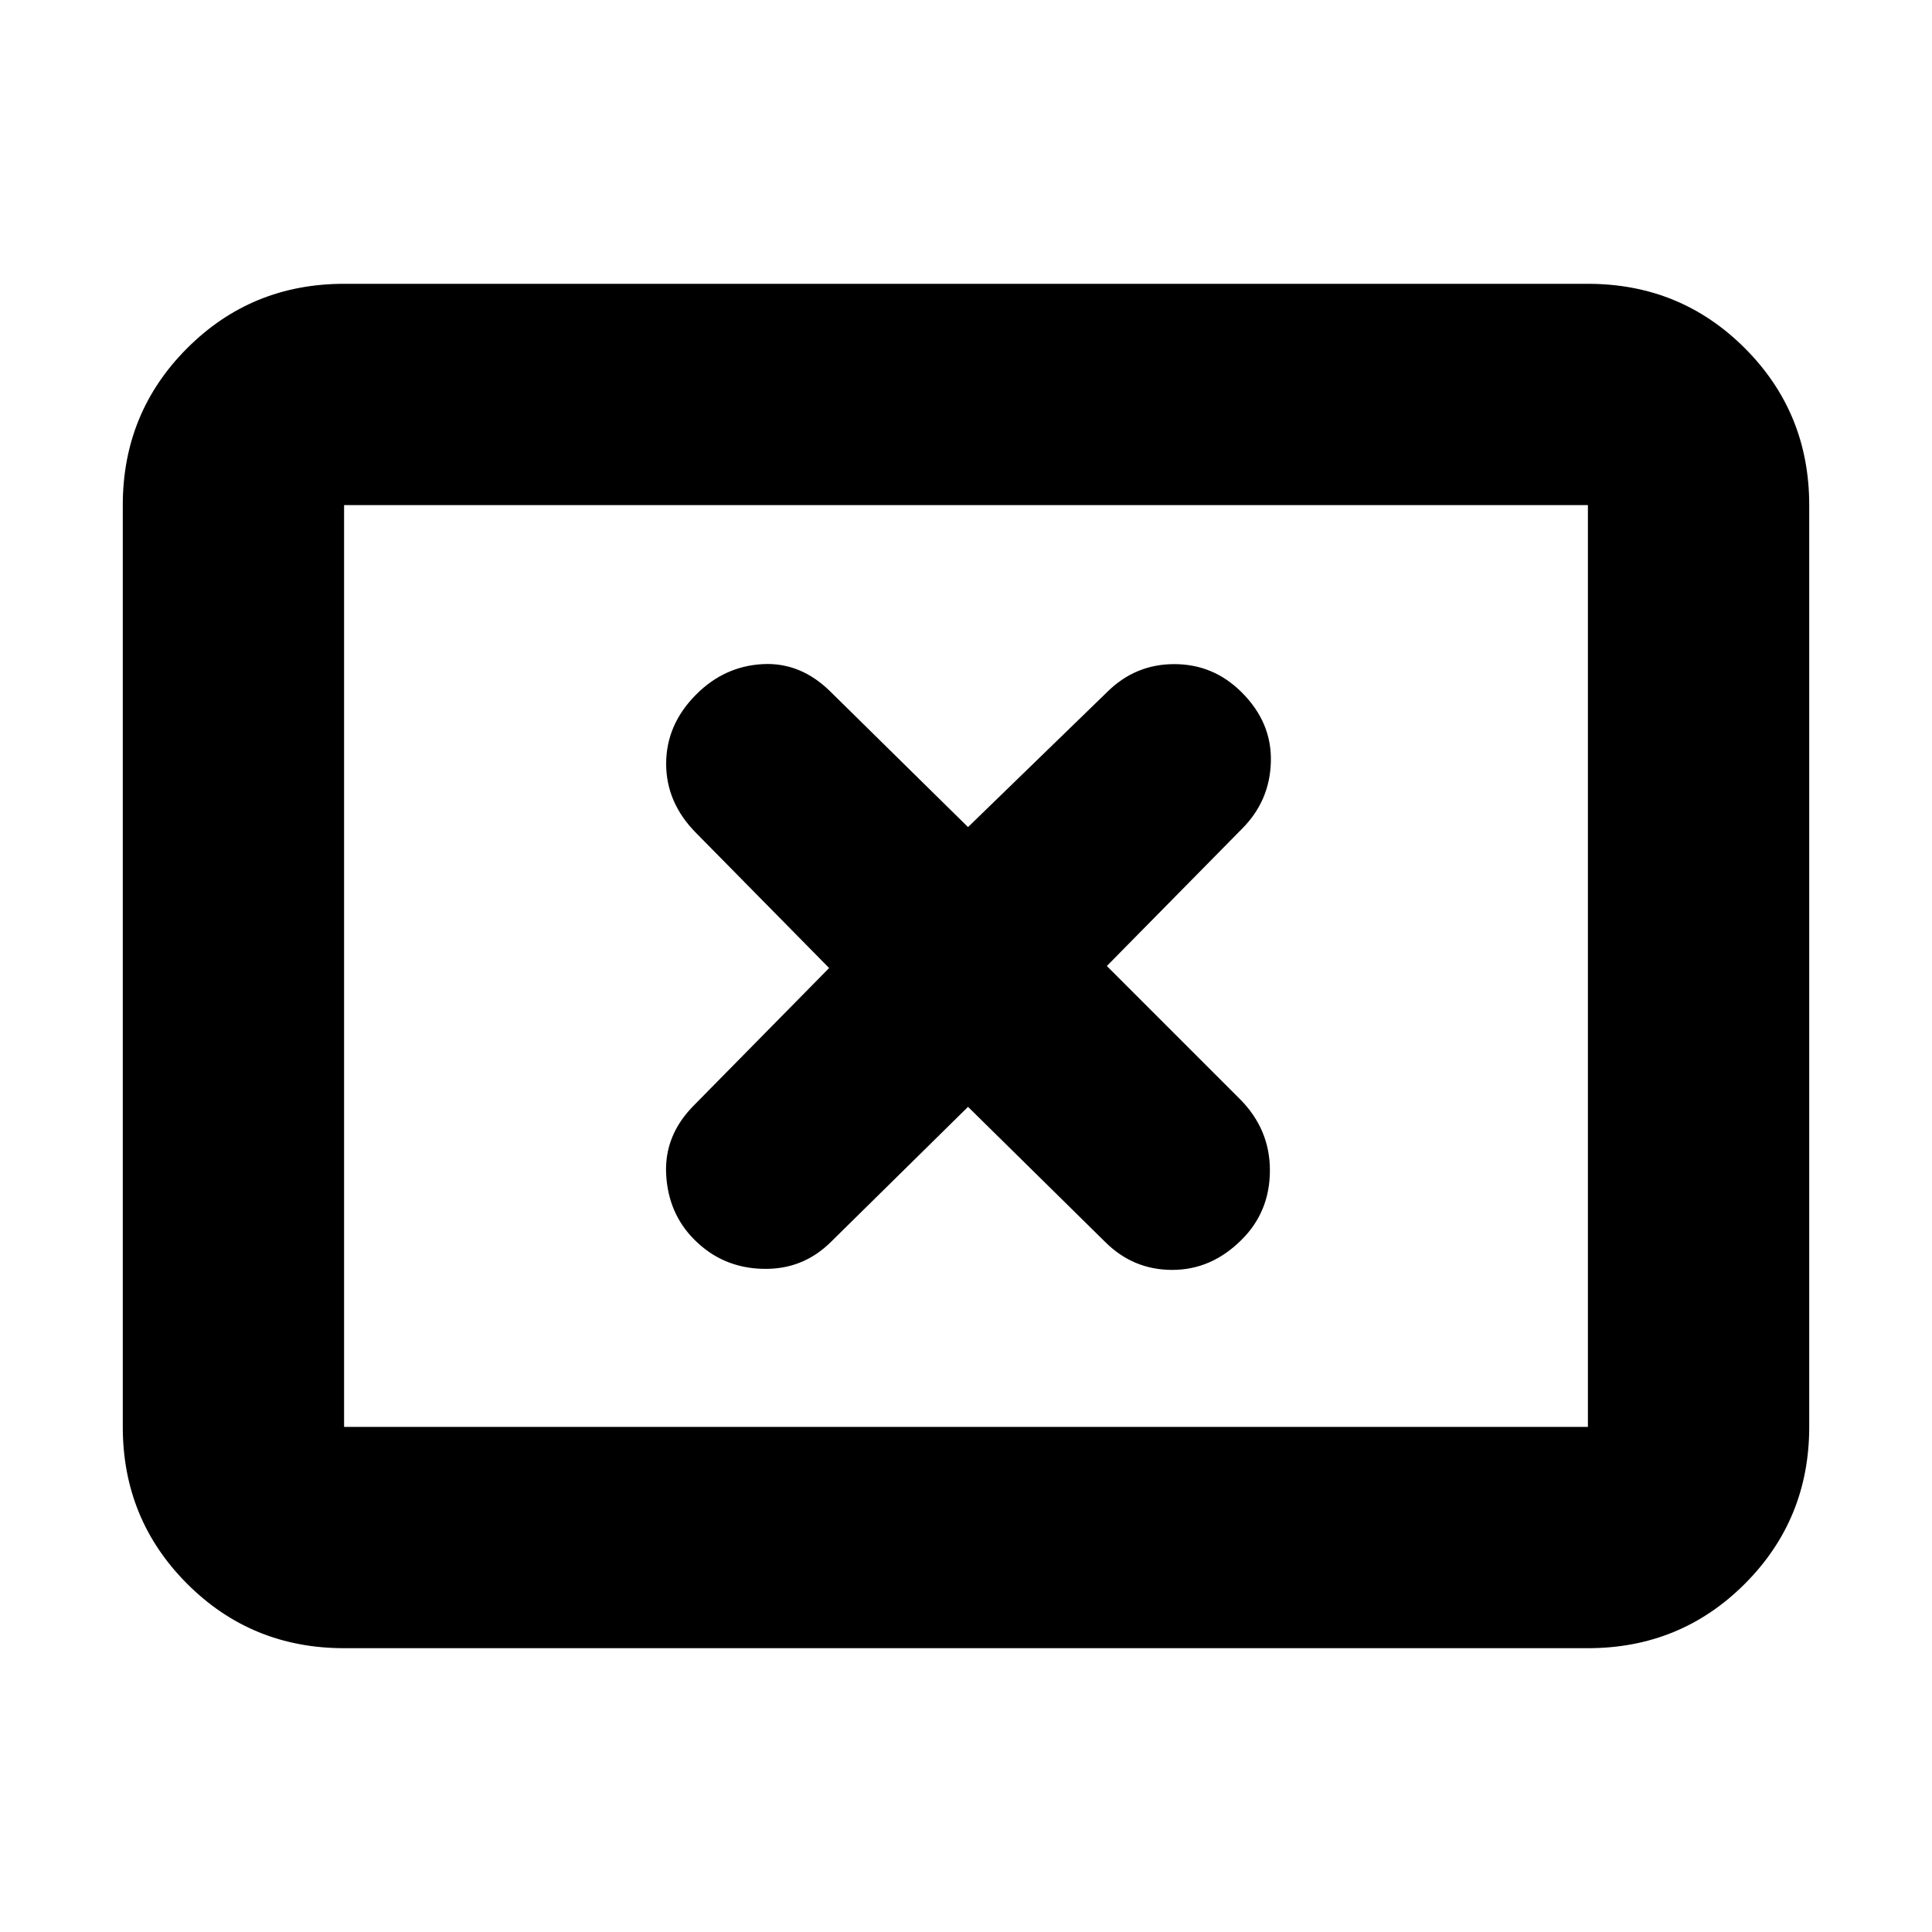 <svg xmlns="http://www.w3.org/2000/svg" height="20" width="20"><path d="M7.188 12.833q.291.292.708.302.416.011.708-.281l1.417-1.396 1.417 1.396q.291.292.697.292.407 0 .719-.313.292-.291.292-.718t-.313-.74L11.458 10l1.396-1.417q.292-.291.302-.698.011-.406-.302-.718-.292-.292-.698-.292-.406 0-.698.292l-1.437 1.395-1.417-1.395q-.312-.313-.708-.292-.396.021-.688.313-.312.312-.312.718 0 .406.312.719l1.375 1.396-1.395 1.417q-.313.312-.292.718.021.406.292.677Zm-3.626 4.229q-.958 0-1.624-.666-.667-.667-.667-1.625V5.229q0-.958.667-1.625.666-.666 1.624-.666h12.876q.958 0 1.624.666.667.667.667 1.625v9.542q0 .958-.667 1.625-.666.666-1.624.666Zm0-2.291V5.229v9.542Zm0 0h12.876V5.229H3.562v9.542Z"/></svg>